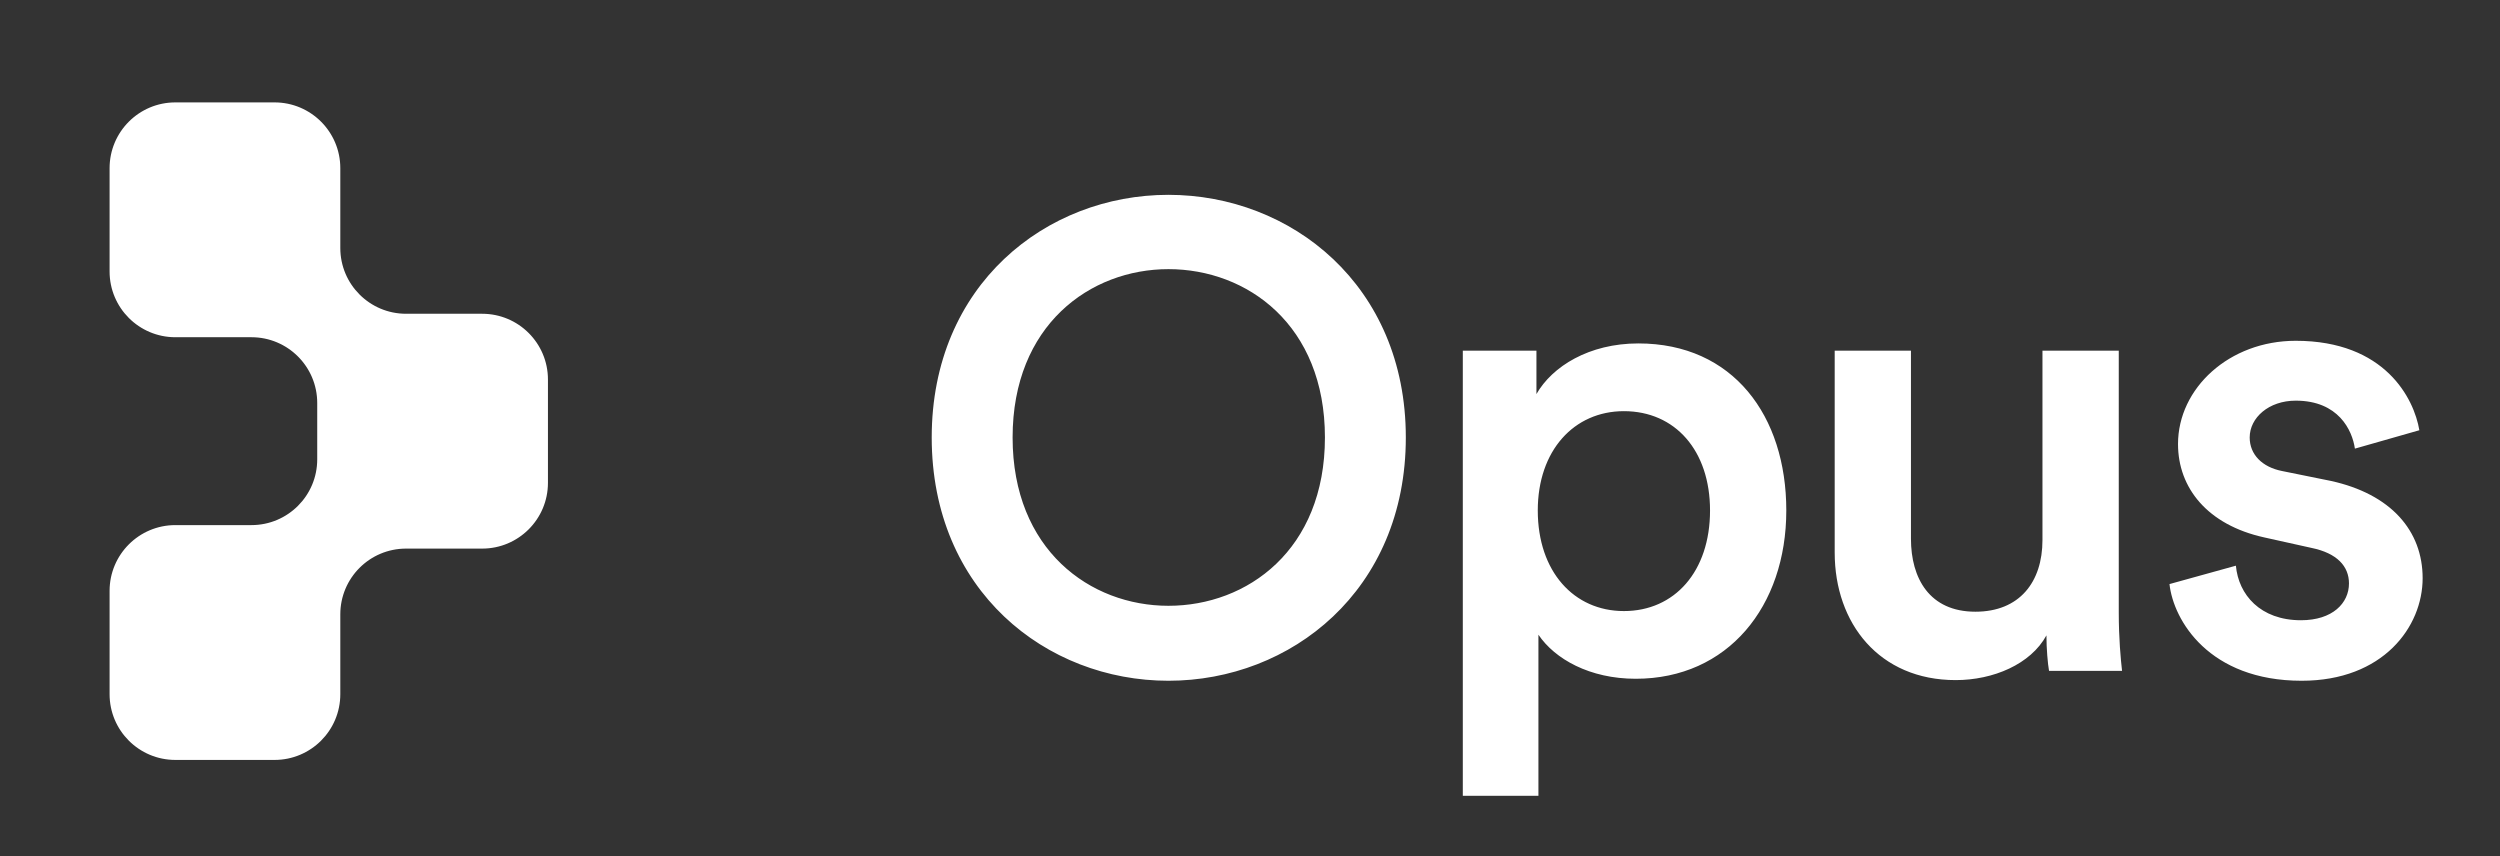 <svg width="73" height="25" viewBox="0 0 73 25" fill="none" xmlns="http://www.w3.org/2000/svg">
<rect x="0" y="0" width="73" height="25" fill="#333333" stroke="none"/>
<path d="M3.2 4.91C3.2 3.85 4.06 2.99 5.12 2.99H8.017C9.077 2.99 9.937 3.85 9.937 4.91V7.242C9.937 8.302 10.796 9.162 11.857 9.162H14.08C15.14 9.162 16 10.021 16 11.082V14.099C16 15.159 15.14 16.019 14.08 16.019H11.857C10.796 16.019 9.937 16.878 9.937 17.939V20.27C9.937 21.331 9.077 22.19 8.017 22.19H5.12C4.06 22.19 3.2 21.331 3.2 20.27V17.253C3.2 16.193 4.06 15.333 5.12 15.333H7.343C8.403 15.333 9.263 14.473 9.263 13.413V11.767C9.263 10.707 8.403 9.847 7.343 9.847H5.12C4.06 9.847 3.2 8.988 3.2 7.927V4.91Z" fill="white"/>
<path d="M29.568 12.774C29.568 16.057 31.834 17.689 34.118 17.689C36.422 17.689 38.688 16.057 38.688 12.774C38.688 9.491 36.422 7.859 34.118 7.859C31.834 7.859 29.568 9.491 29.568 12.774ZM27.206 12.774C27.206 8.319 30.547 5.689 34.118 5.689C37.69 5.689 41.05 8.319 41.05 12.774C41.05 17.247 37.69 19.878 34.118 19.878C30.547 19.878 27.206 17.247 27.206 12.774ZM44.922 23.238H42.714V10.239H44.864V11.507C45.325 10.7 46.4 10.028 47.84 10.028C50.605 10.028 52.16 12.14 52.16 14.905C52.16 17.708 50.452 19.82 47.764 19.82C46.419 19.82 45.402 19.244 44.922 18.534V23.238ZM49.933 14.905C49.933 13.158 48.916 12.006 47.418 12.006C45.959 12.006 44.903 13.158 44.903 14.905C44.903 16.691 45.959 17.843 47.418 17.843C48.896 17.843 49.933 16.691 49.933 14.905ZM59.756 18.553C59.295 19.398 58.2 19.859 57.106 19.859C54.879 19.859 53.573 18.207 53.573 16.134V10.239H55.8V15.731C55.8 16.883 56.338 17.862 57.682 17.862C58.968 17.862 59.64 16.998 59.64 15.769V10.239H61.868V17.881C61.868 18.649 61.925 19.244 61.964 19.59H59.832C59.794 19.379 59.756 18.937 59.756 18.553ZM63.349 17.055L65.288 16.518C65.365 17.363 65.998 18.111 67.189 18.111C68.11 18.111 68.59 17.612 68.59 17.036C68.59 16.537 68.245 16.153 67.496 15.999L66.114 15.692C64.462 15.327 63.598 14.252 63.598 12.966C63.598 11.334 65.096 9.951 67.035 9.951C69.646 9.951 70.491 11.641 70.645 12.563L68.763 13.1C68.686 12.563 68.283 11.699 67.035 11.699C66.248 11.699 65.691 12.198 65.691 12.774C65.691 13.273 66.056 13.638 66.632 13.753L68.053 14.041C69.819 14.425 70.741 15.5 70.741 16.883C70.741 18.303 69.589 19.878 67.208 19.878C64.501 19.878 63.464 18.111 63.349 17.055Z" fill="white"/>
</svg>
